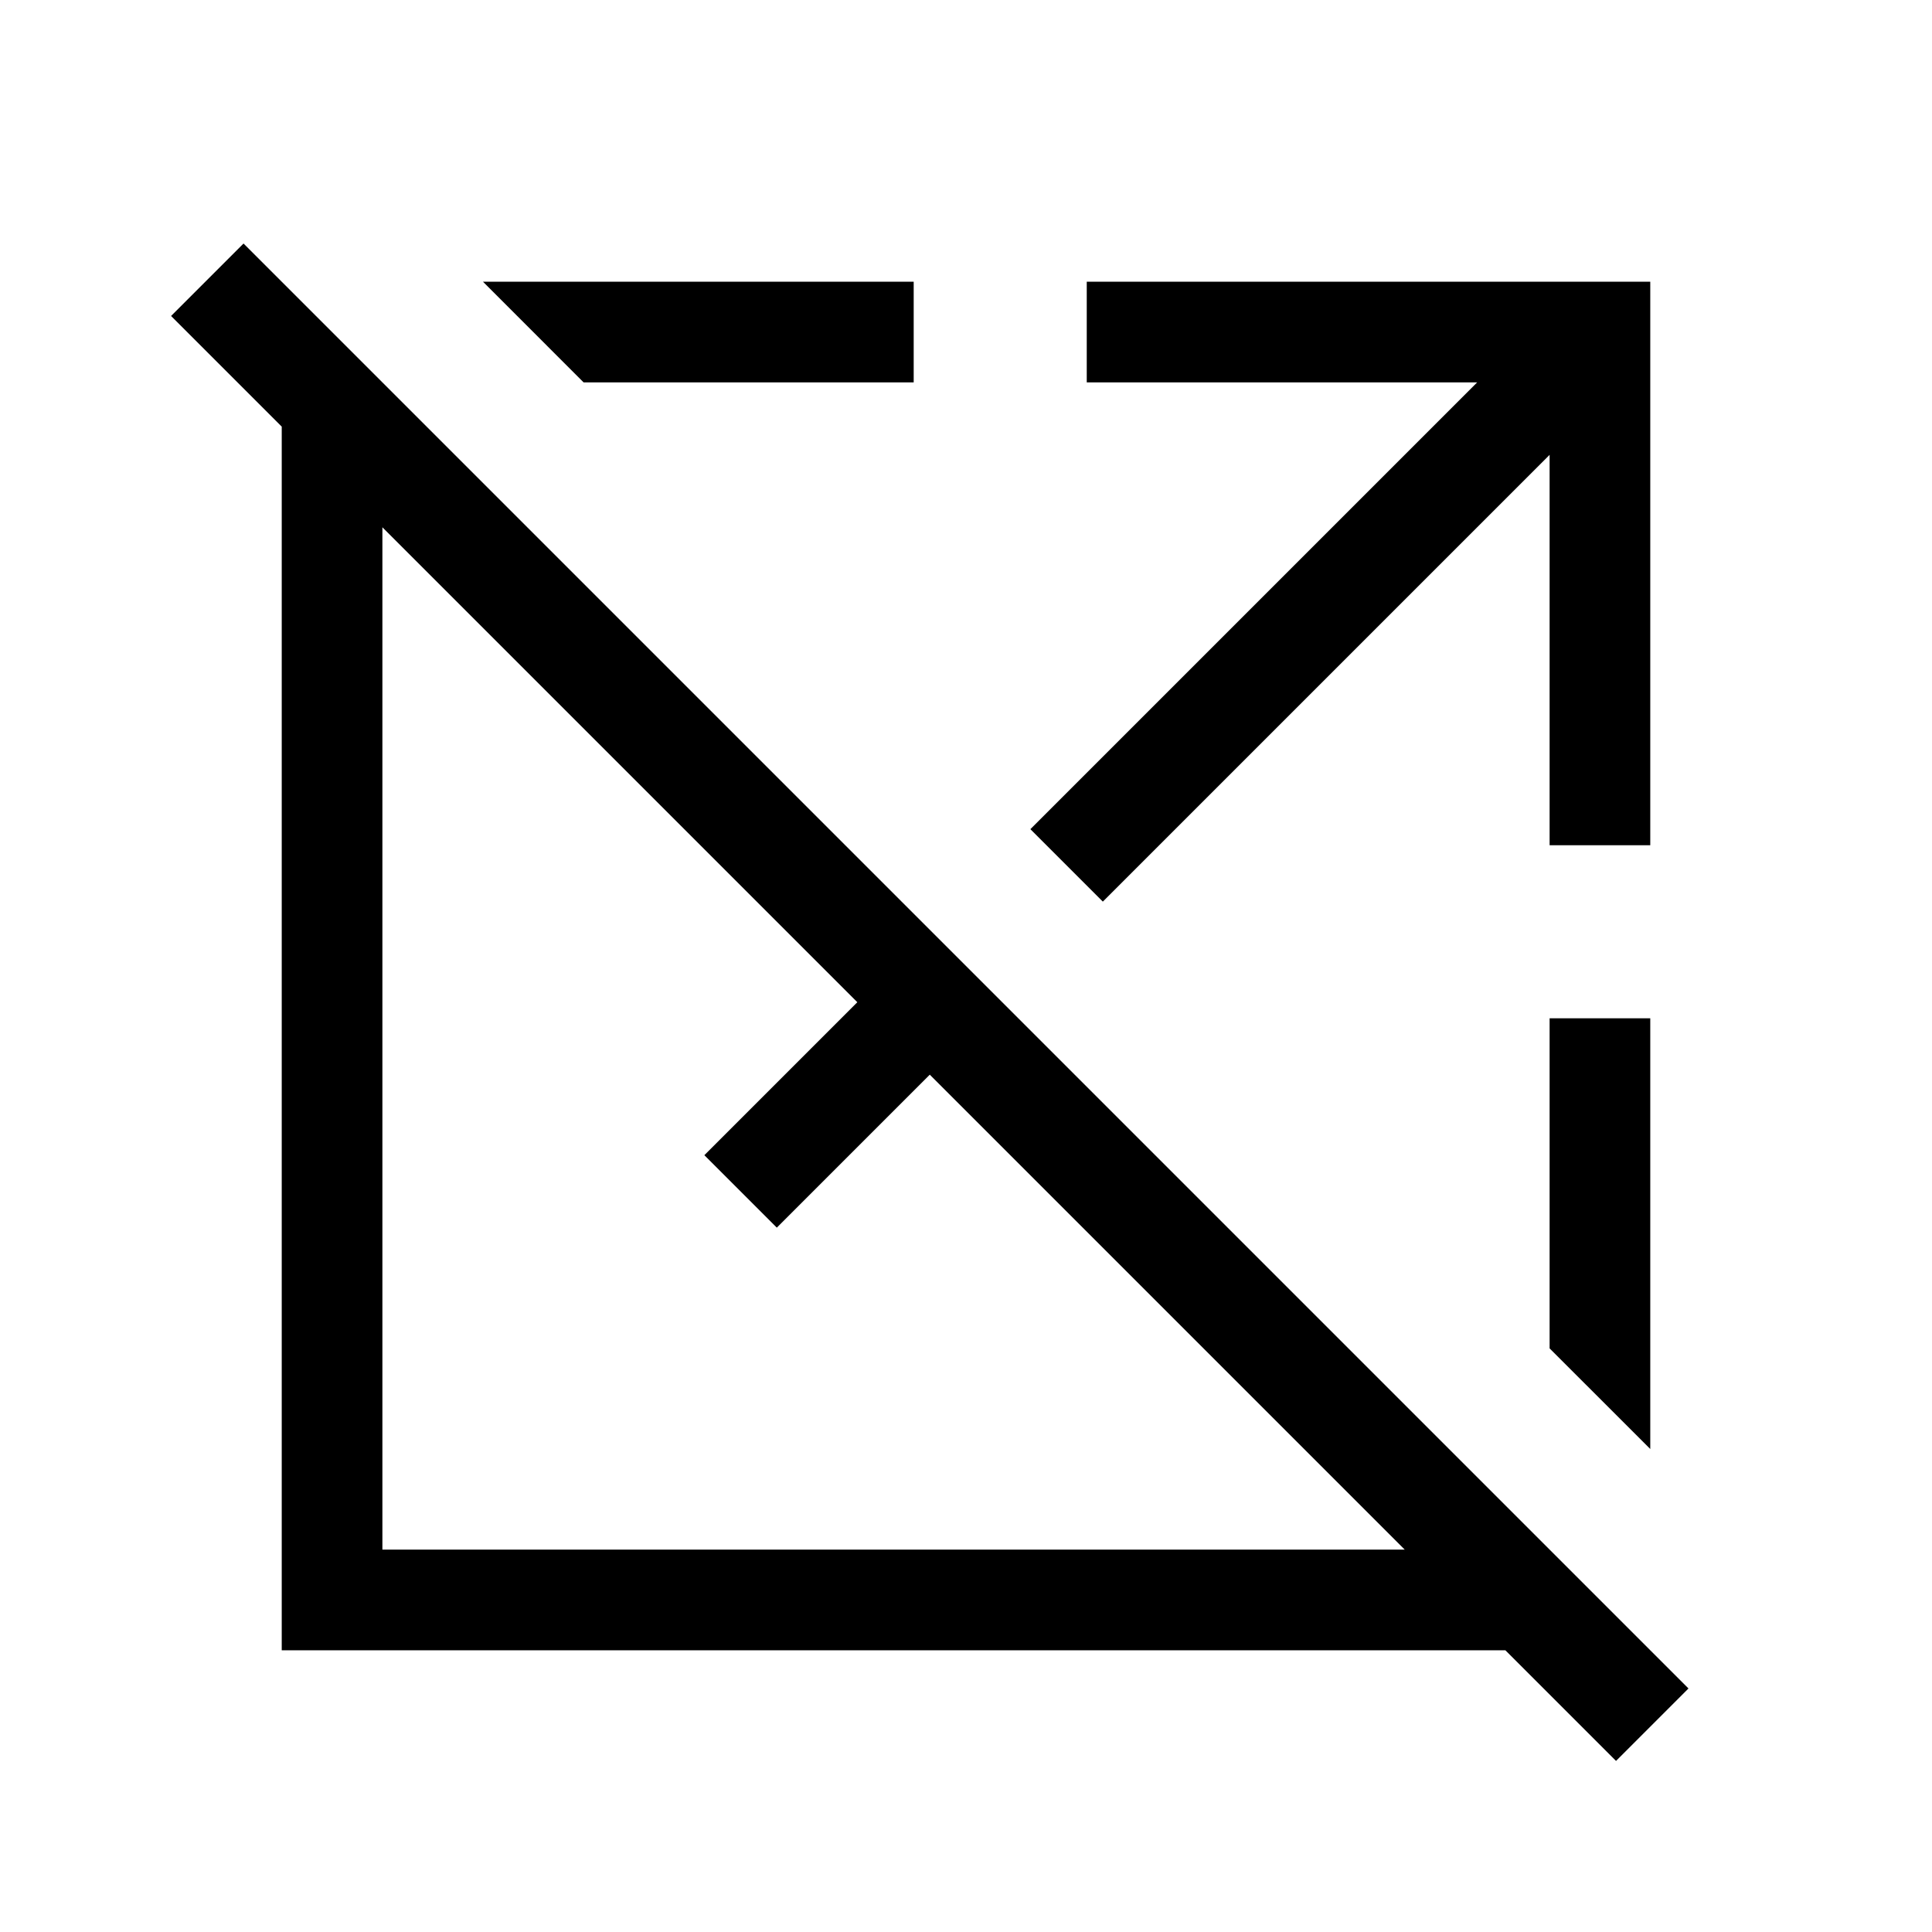 <svg xmlns="http://www.w3.org/2000/svg" height="40" width="40"><path d="m33.458 36.458-2.291-2.291H5.833V8.833L3.542 6.542l1.5-1.5 29.916 29.916ZM7.917 32.083h21.166L19.25 22.25l-3.167 3.167-1.5-1.5 3.167-3.167-9.833-9.833ZM34.167 30l-2.084-2.083v-6.834h2.084ZM22.833 18.667l-1.5-1.5 9.25-9.25H22.5V5.833h11.667V17.5h-2.084V9.417Zm-10.75-10.75L10 5.833h8.917v2.084Z"/></svg>